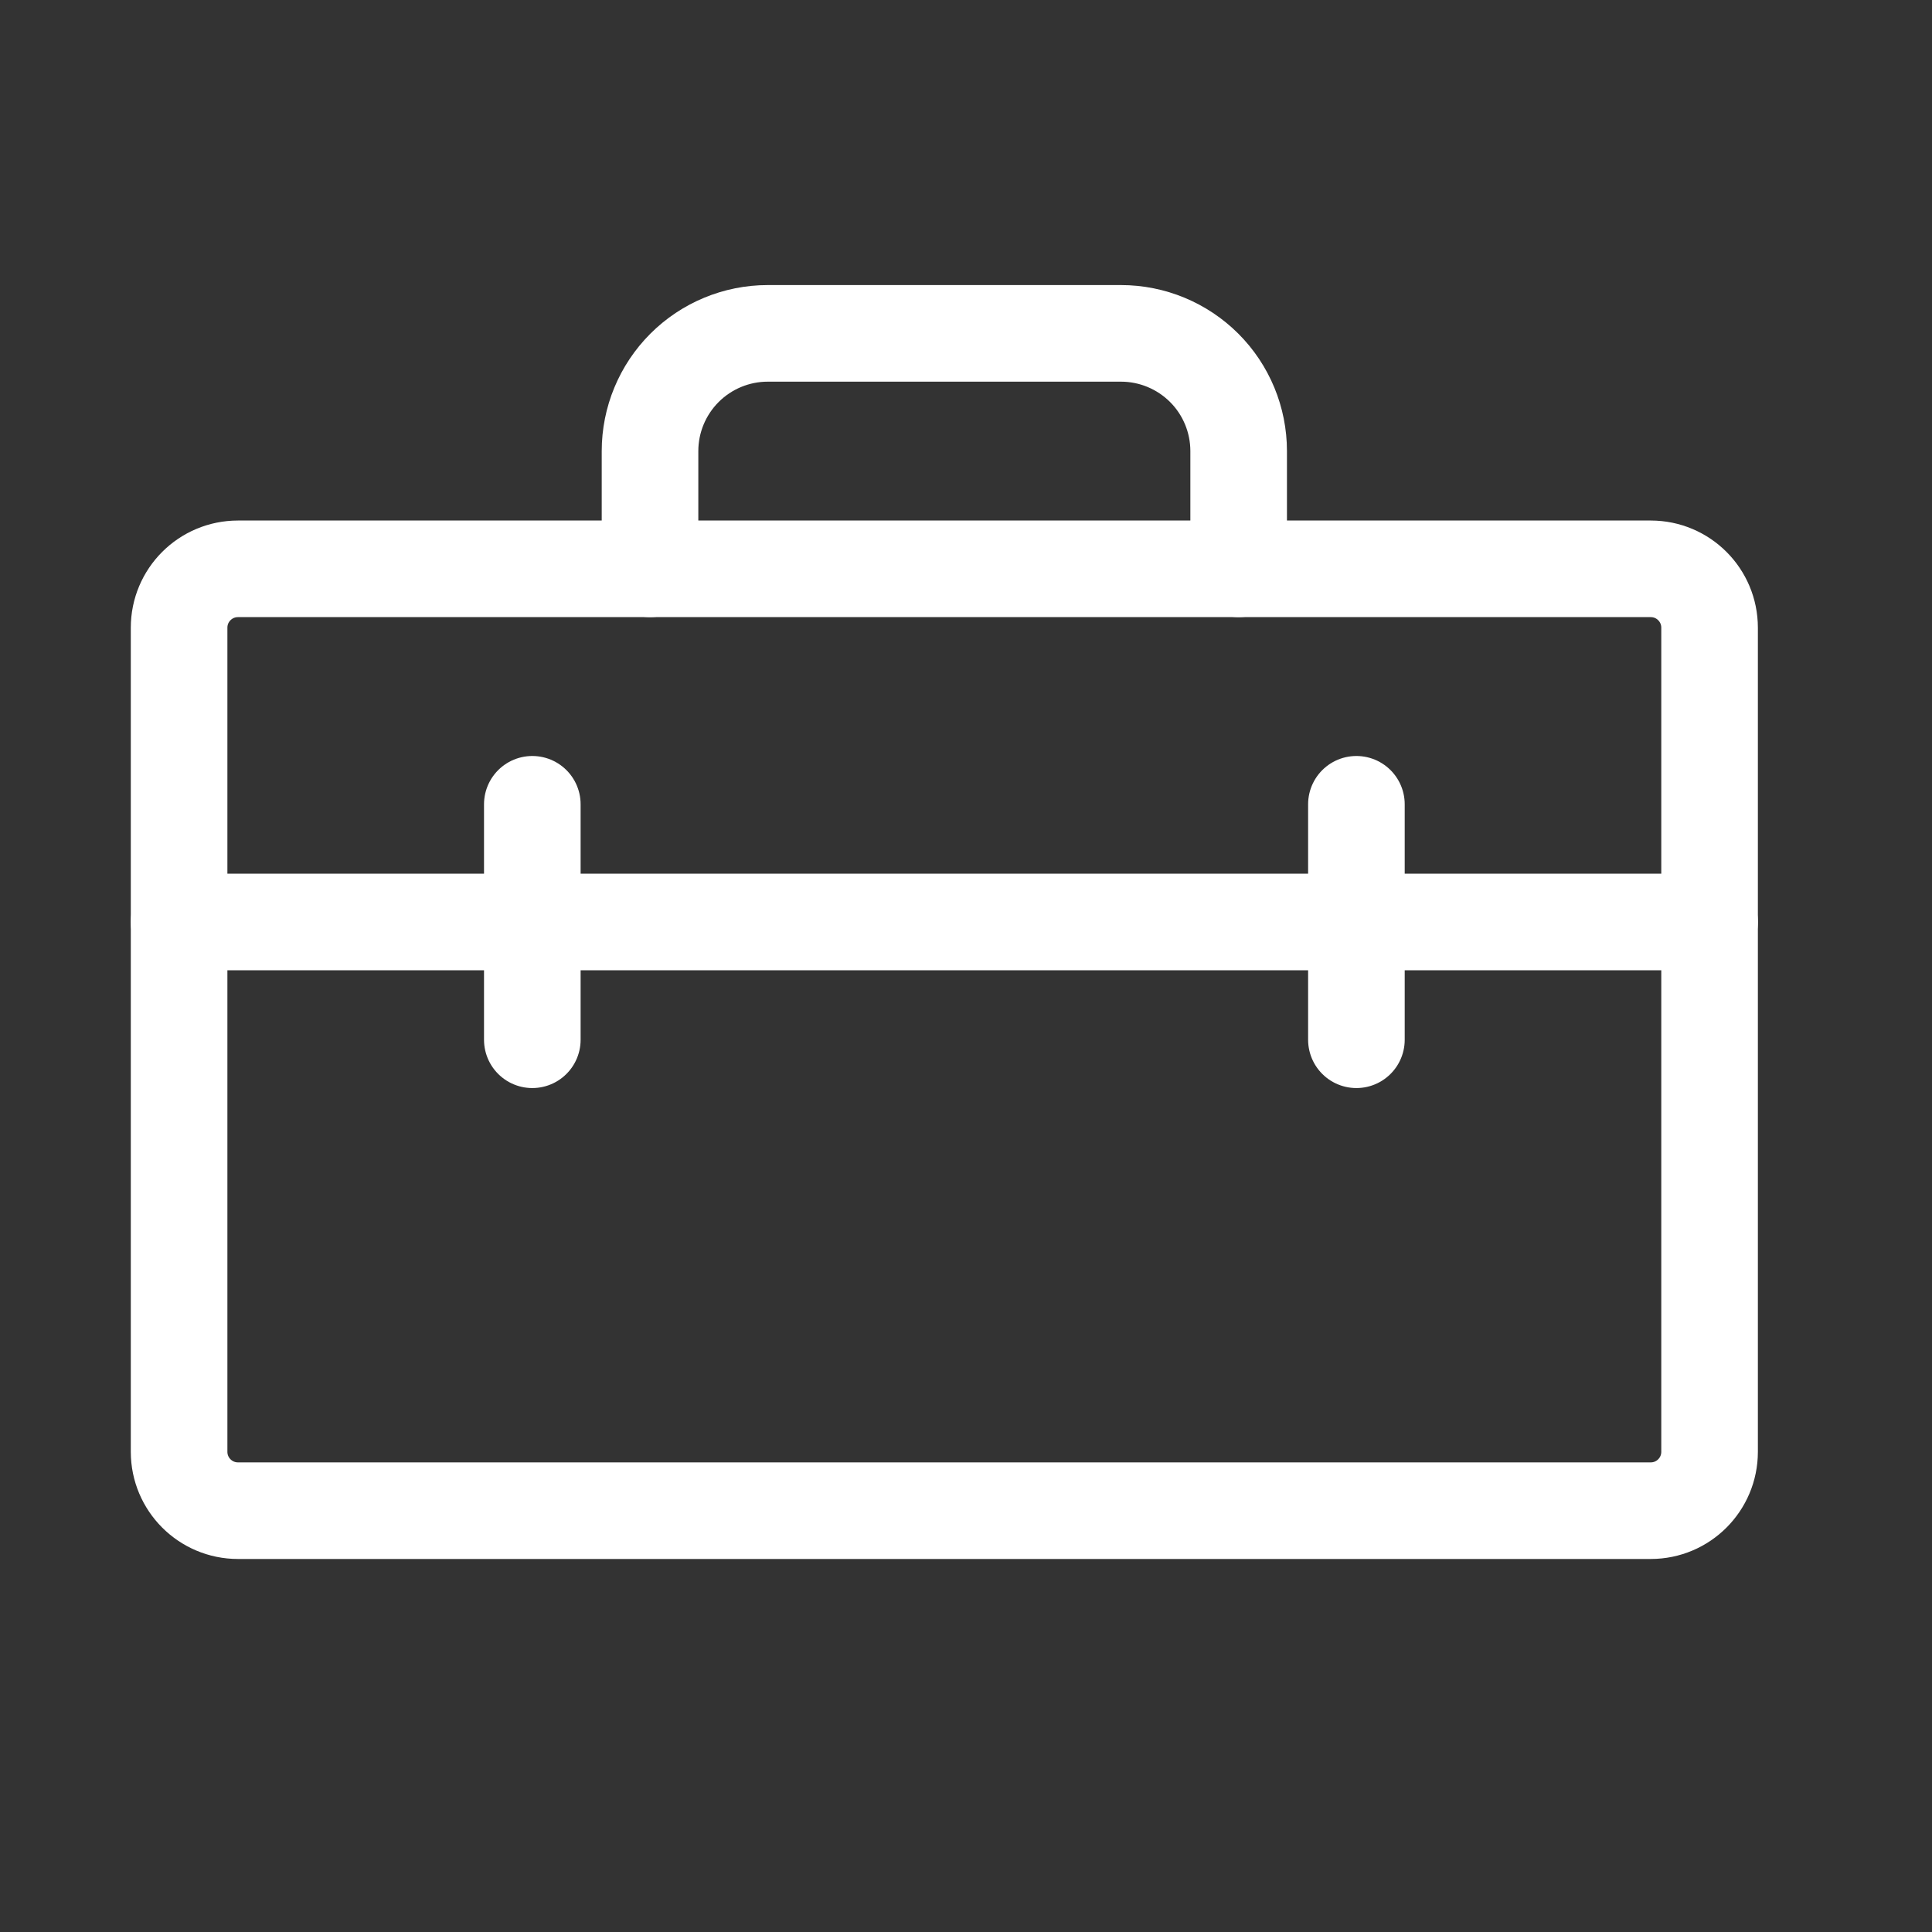 <svg width="40" height="40" viewBox="0 0 40 40" fill="none" xmlns="http://www.w3.org/2000/svg"  className="hover-svg">
<rect x="0" y="0" width="40" height="40" fill="#333333" stroke="none"/>
<g clip-path="url(#clip0_354_1762)">
<path d="M34.177 11.777H4.927C4.254 11.777 3.708 12.322 3.708 12.996V30.058C3.708 30.731 4.254 31.277 4.927 31.277H34.177C34.85 31.277 35.395 30.731 35.395 30.058V12.996C35.395 12.322 34.85 11.777 34.177 11.777Z" stroke="white" stroke-width="2" stroke-linecap="round" stroke-linejoin="round" className="svg-path"/>
<path d="M3.708 19.089H35.395" stroke="white" stroke-width="2" stroke-linecap="round" stroke-linejoin="round" className="svg-path"/>
<path d="M11.021 16.652V21.527" stroke="white" stroke-width="2" stroke-linecap="round" stroke-linejoin="round" className="svg-path"/>
<path d="M28.083 16.652V21.527" stroke="white" stroke-width="2" stroke-linecap="round" stroke-linejoin="round" className="svg-path"/>
<path d="M25.645 11.777V9.339C25.645 8.693 25.389 8.073 24.932 7.616C24.474 7.159 23.855 6.902 23.208 6.902H15.896C15.249 6.902 14.629 7.159 14.172 7.616C13.715 8.073 13.458 8.693 13.458 9.339V11.777" stroke="white" stroke-width="2" stroke-linecap="round" stroke-linejoin="round" className="svg-path"/>
</g>
<defs>
<clipPath id="clip0_354_1762">
<rect width="39" height="39" fill="white" transform="translate(0.052 0.808)"/>
</clipPath>
</defs>
</svg>
